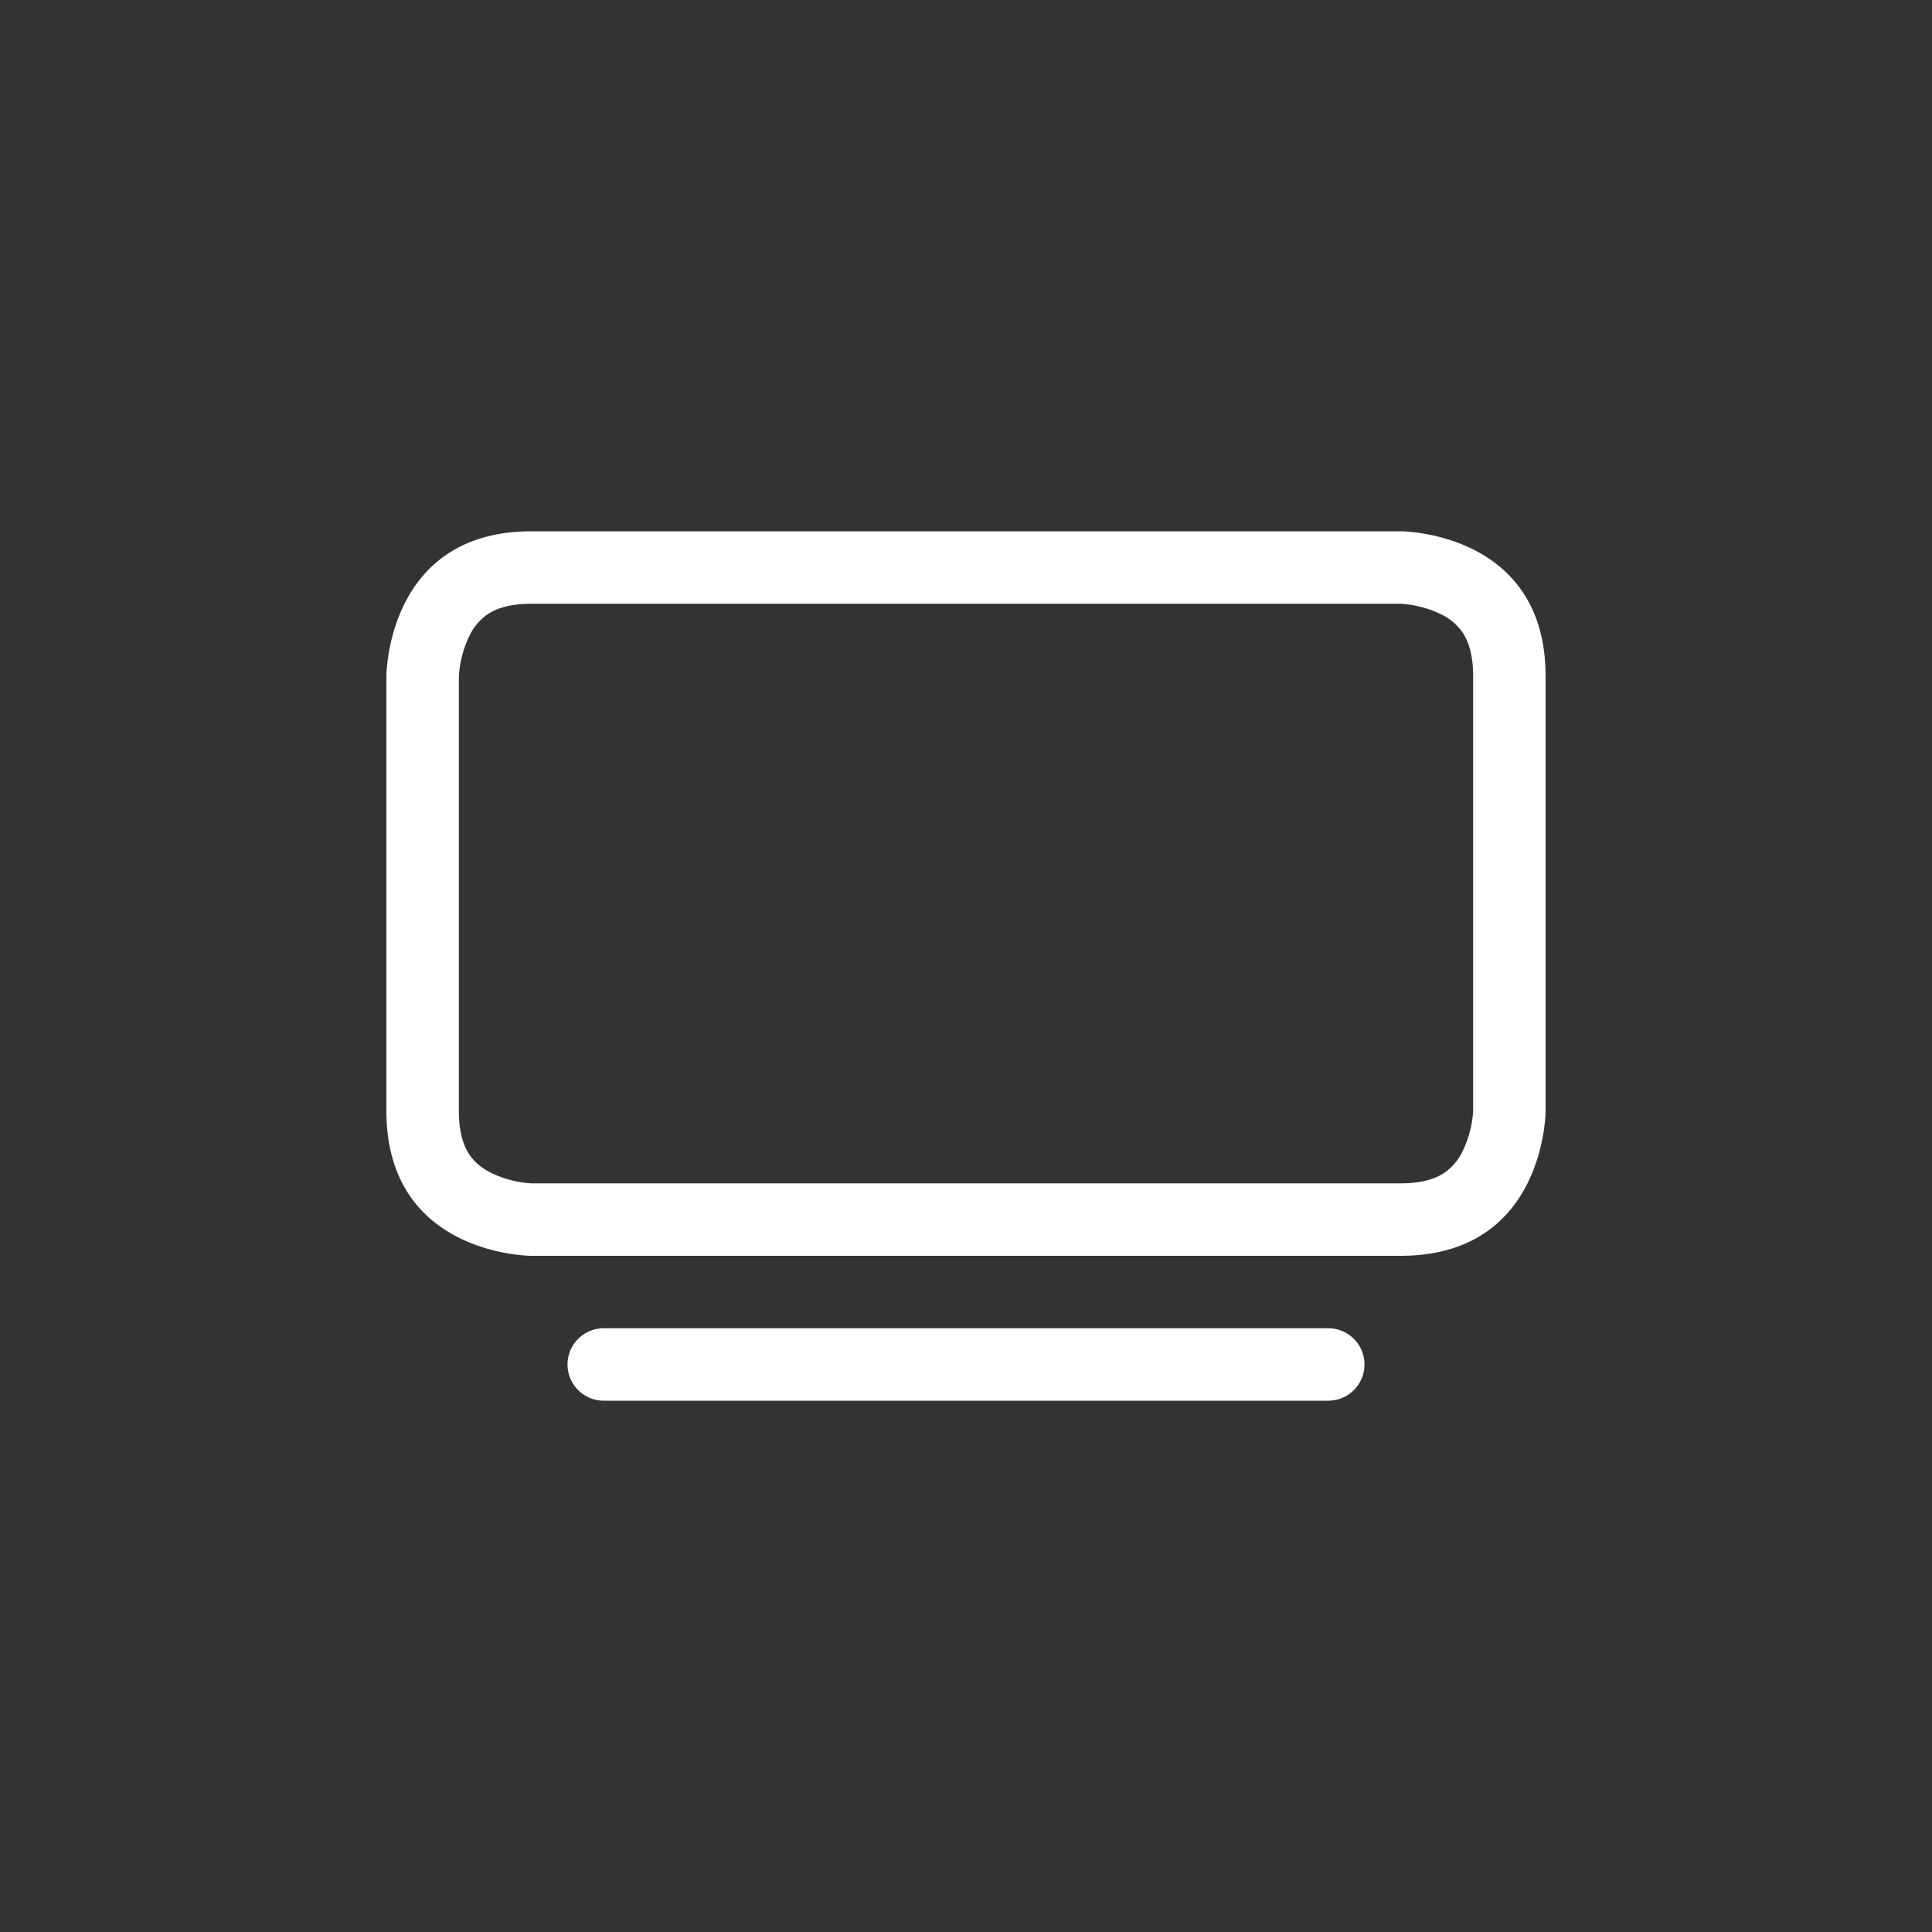 <?xml version="1.0" encoding="UTF-8" standalone="no"?>
<svg
   xmlns:dc="http://purl.org/dc/elements/1.1/"
   xmlns:cc="http://creativecommons.org/ns#"
   xmlns:rdf="http://www.w3.org/1999/02/22-rdf-syntax-ns#"
   xmlns:svg="http://www.w3.org/2000/svg"
   xmlns="http://www.w3.org/2000/svg"
   width="512"
   height="512"
   viewBox="0 0 512 512"
   class="bi bi-tv"
   fill="currentColor"
   version="1.1"
   id="svg279">
  <rect x="0" y="0" width="512" height="512" fill="#333333" stroke="none"/>
  <defs
     id="defs283" />
  <path
     fill-rule="evenodd"
     d="M 150.4,361.6 A 9.6,9.6 0 0 1 160,352 h 192 a 9.6,9.6 0 0 1 0,19.2 H 160 a 9.6,9.6 0 0 1 -9.6,-9.6 z M 371.027,160 H 140.8 c -6.24,0 -9.638,1.498 -11.558,2.784 a 14.554,14.554 0 0 0 -4.877,5.798 A 28.032,28.032 0 0 0 121.6,179.392 V 294.4 c 0,6.24 1.498,9.638 2.784,11.558 1.344,2.016 3.264,3.61 5.798,4.877 a 28.109,28.109 0 0 0 10.33,2.746 l 0.48,0.019 H 371.2 c 6.24,0 9.638,-1.498 11.558,-2.784 a 14.554,14.554 0 0 0 4.877,-5.798 28.109,28.109 0 0 0 2.746,-10.33 l 0.019,-0.48 V 179.2 c 0,-6.24 -1.498,-9.638 -2.784,-11.558 A 14.534,14.534 0 0 0 381.818,162.765 28.032,28.032 0 0 0 371.008,160 Z M 371.2,140.8 H 140.8 c -38.4,0 -38.4,38.4 -38.4,38.4 v 115.2 c 0,38.4 38.4,38.4 38.4,38.4 h 230.4 c 38.4,0 38.4,-38.4 38.4,-38.4 V 179.2 c 0,-38.4 -38.4,-38.4 -38.4,-38.4 z"
     id="path277"
     style="stroke-width:19.2;fill:#ffffff" />
</svg>
